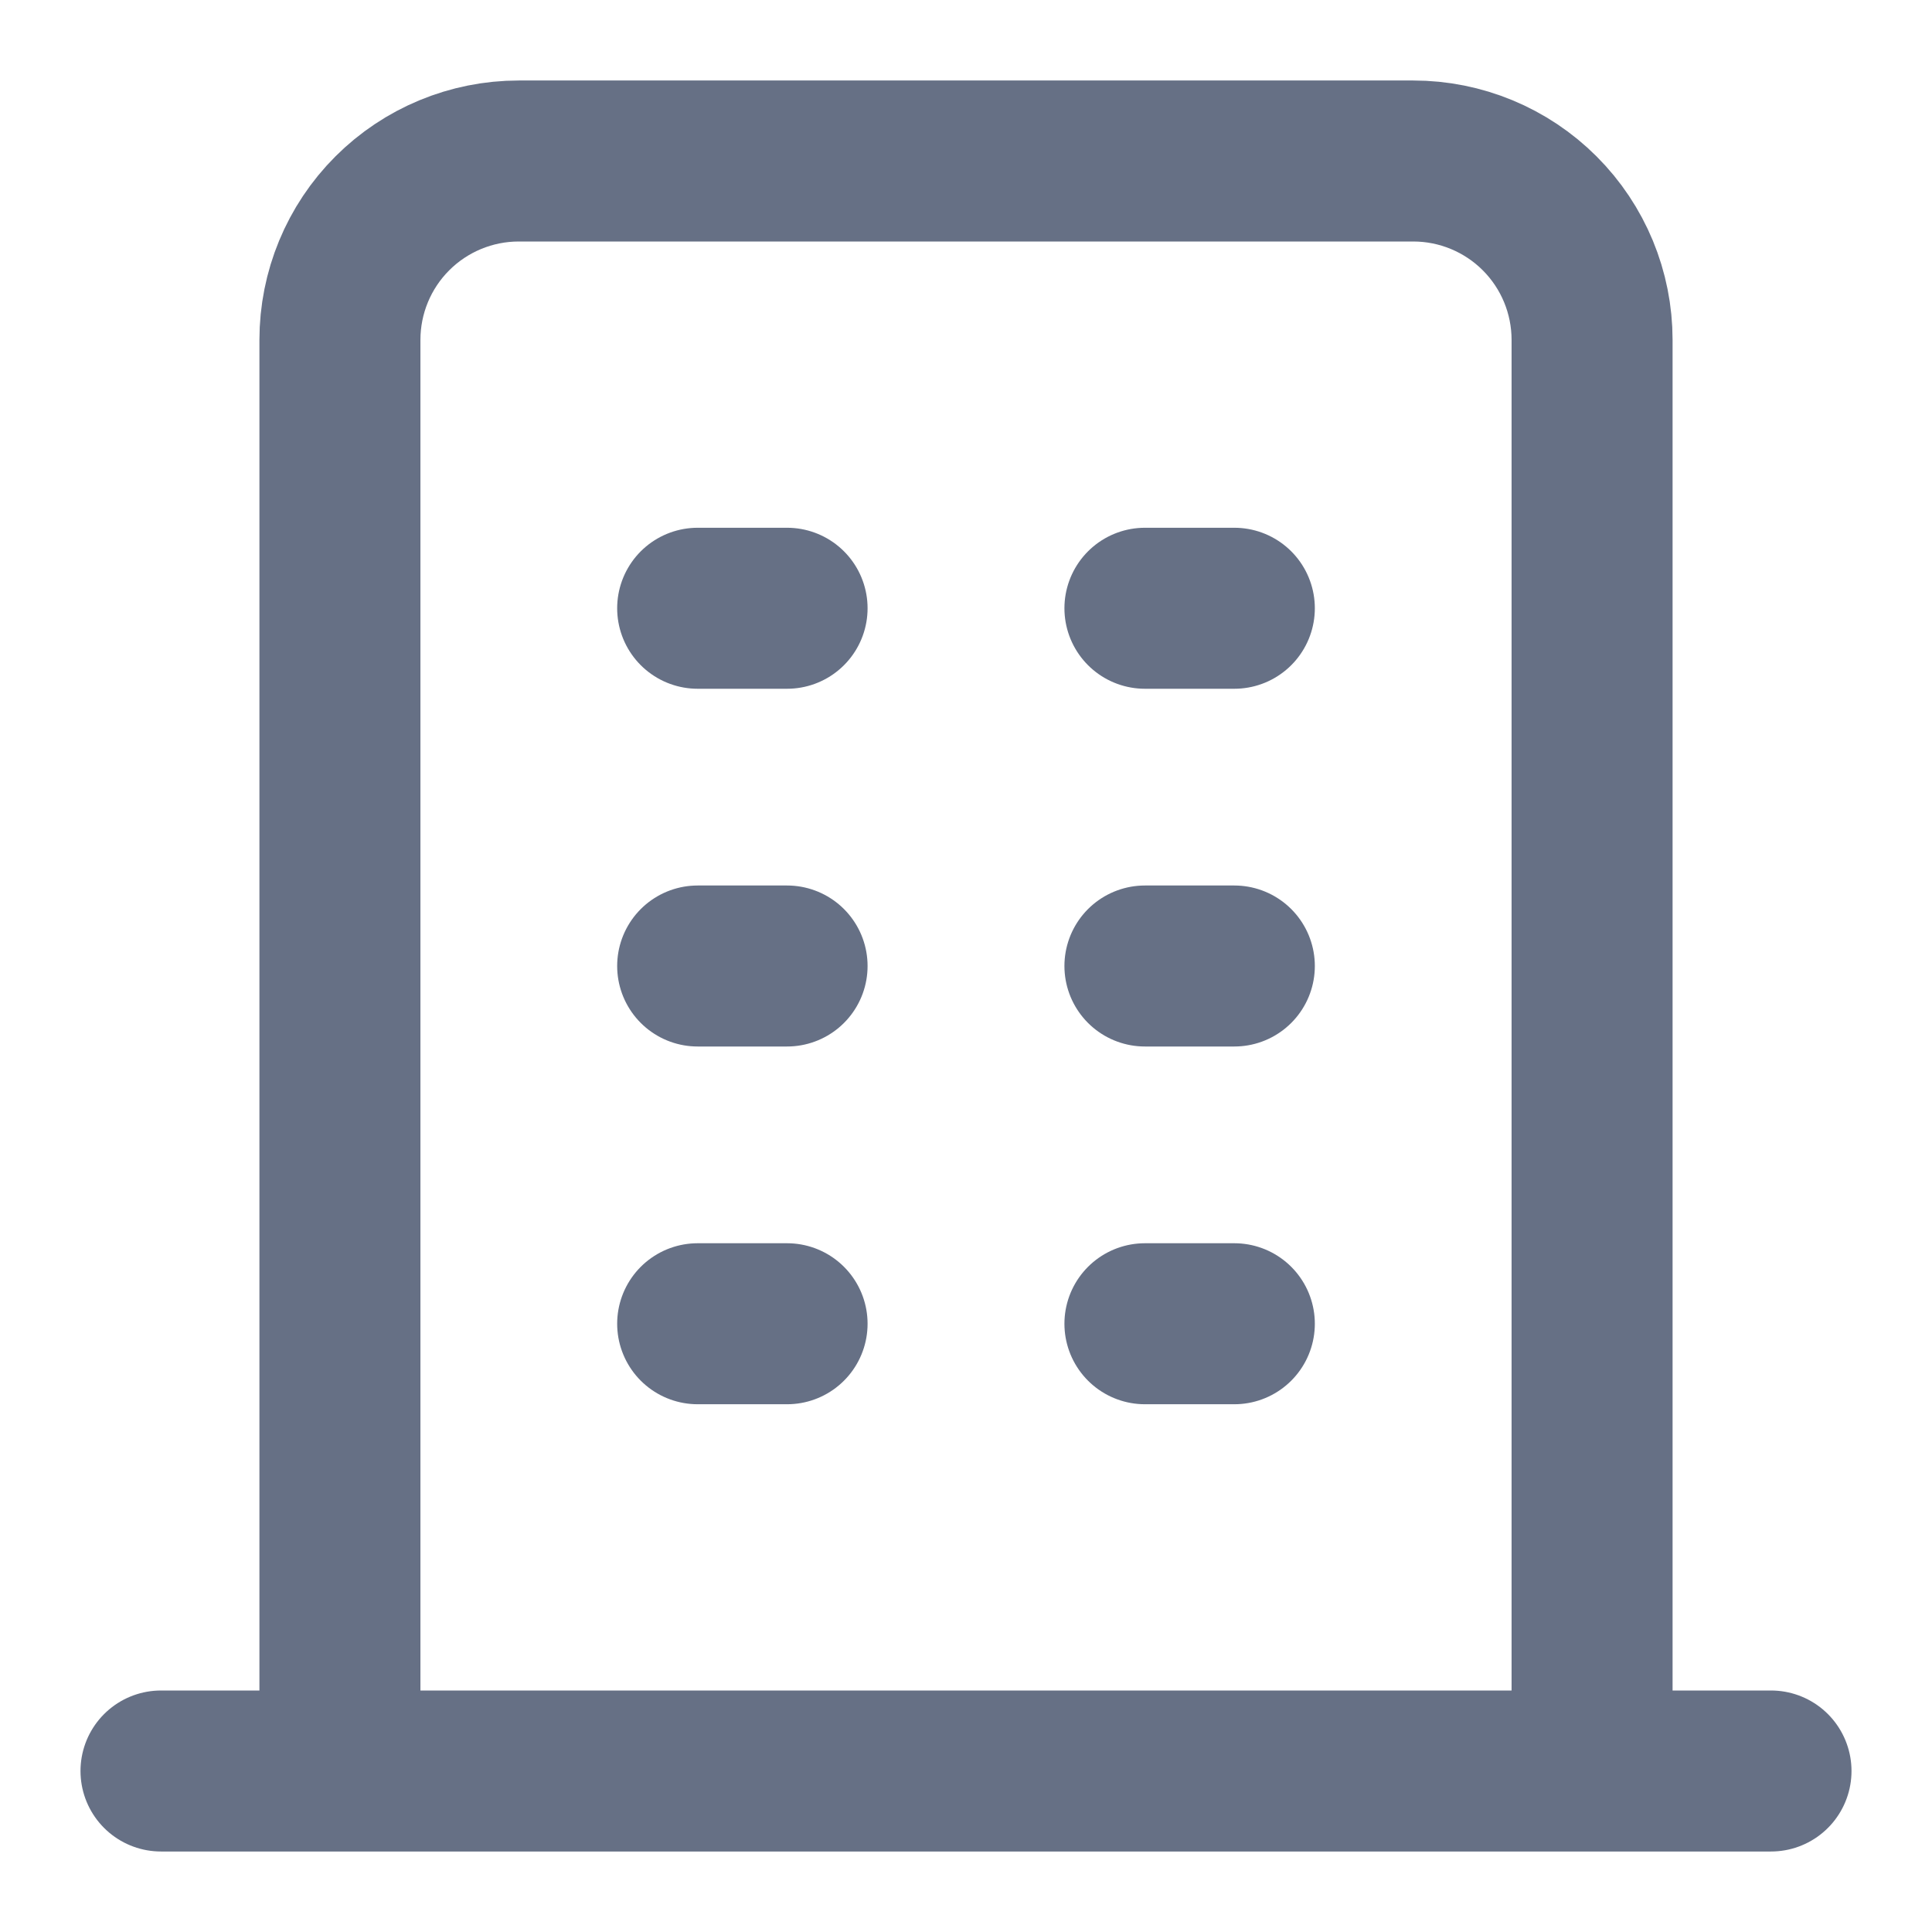 <svg width="18" height="18" viewBox="0 0 18 18" fill="none" xmlns="http://www.w3.org/2000/svg">
<path d="M1.5 16.5H16.5M6.5 5.667H7.333M6.5 9H7.333M6.5 12.333H7.333M10.667 5.667H11.5M10.667 9H11.5M10.667 12.333H11.5M3.167 16.5V3.167C3.167 2.725 3.342 2.301 3.655 1.988C3.967 1.676 4.391 1.5 4.833 1.5H13.167C13.609 1.5 14.033 1.676 14.345 1.988C14.658 2.301 14.833 2.725 14.833 3.167V16.5" stroke="#667085" stroke-width="1.5" stroke-linecap="round" stroke-linejoin="round"/>
</svg>
